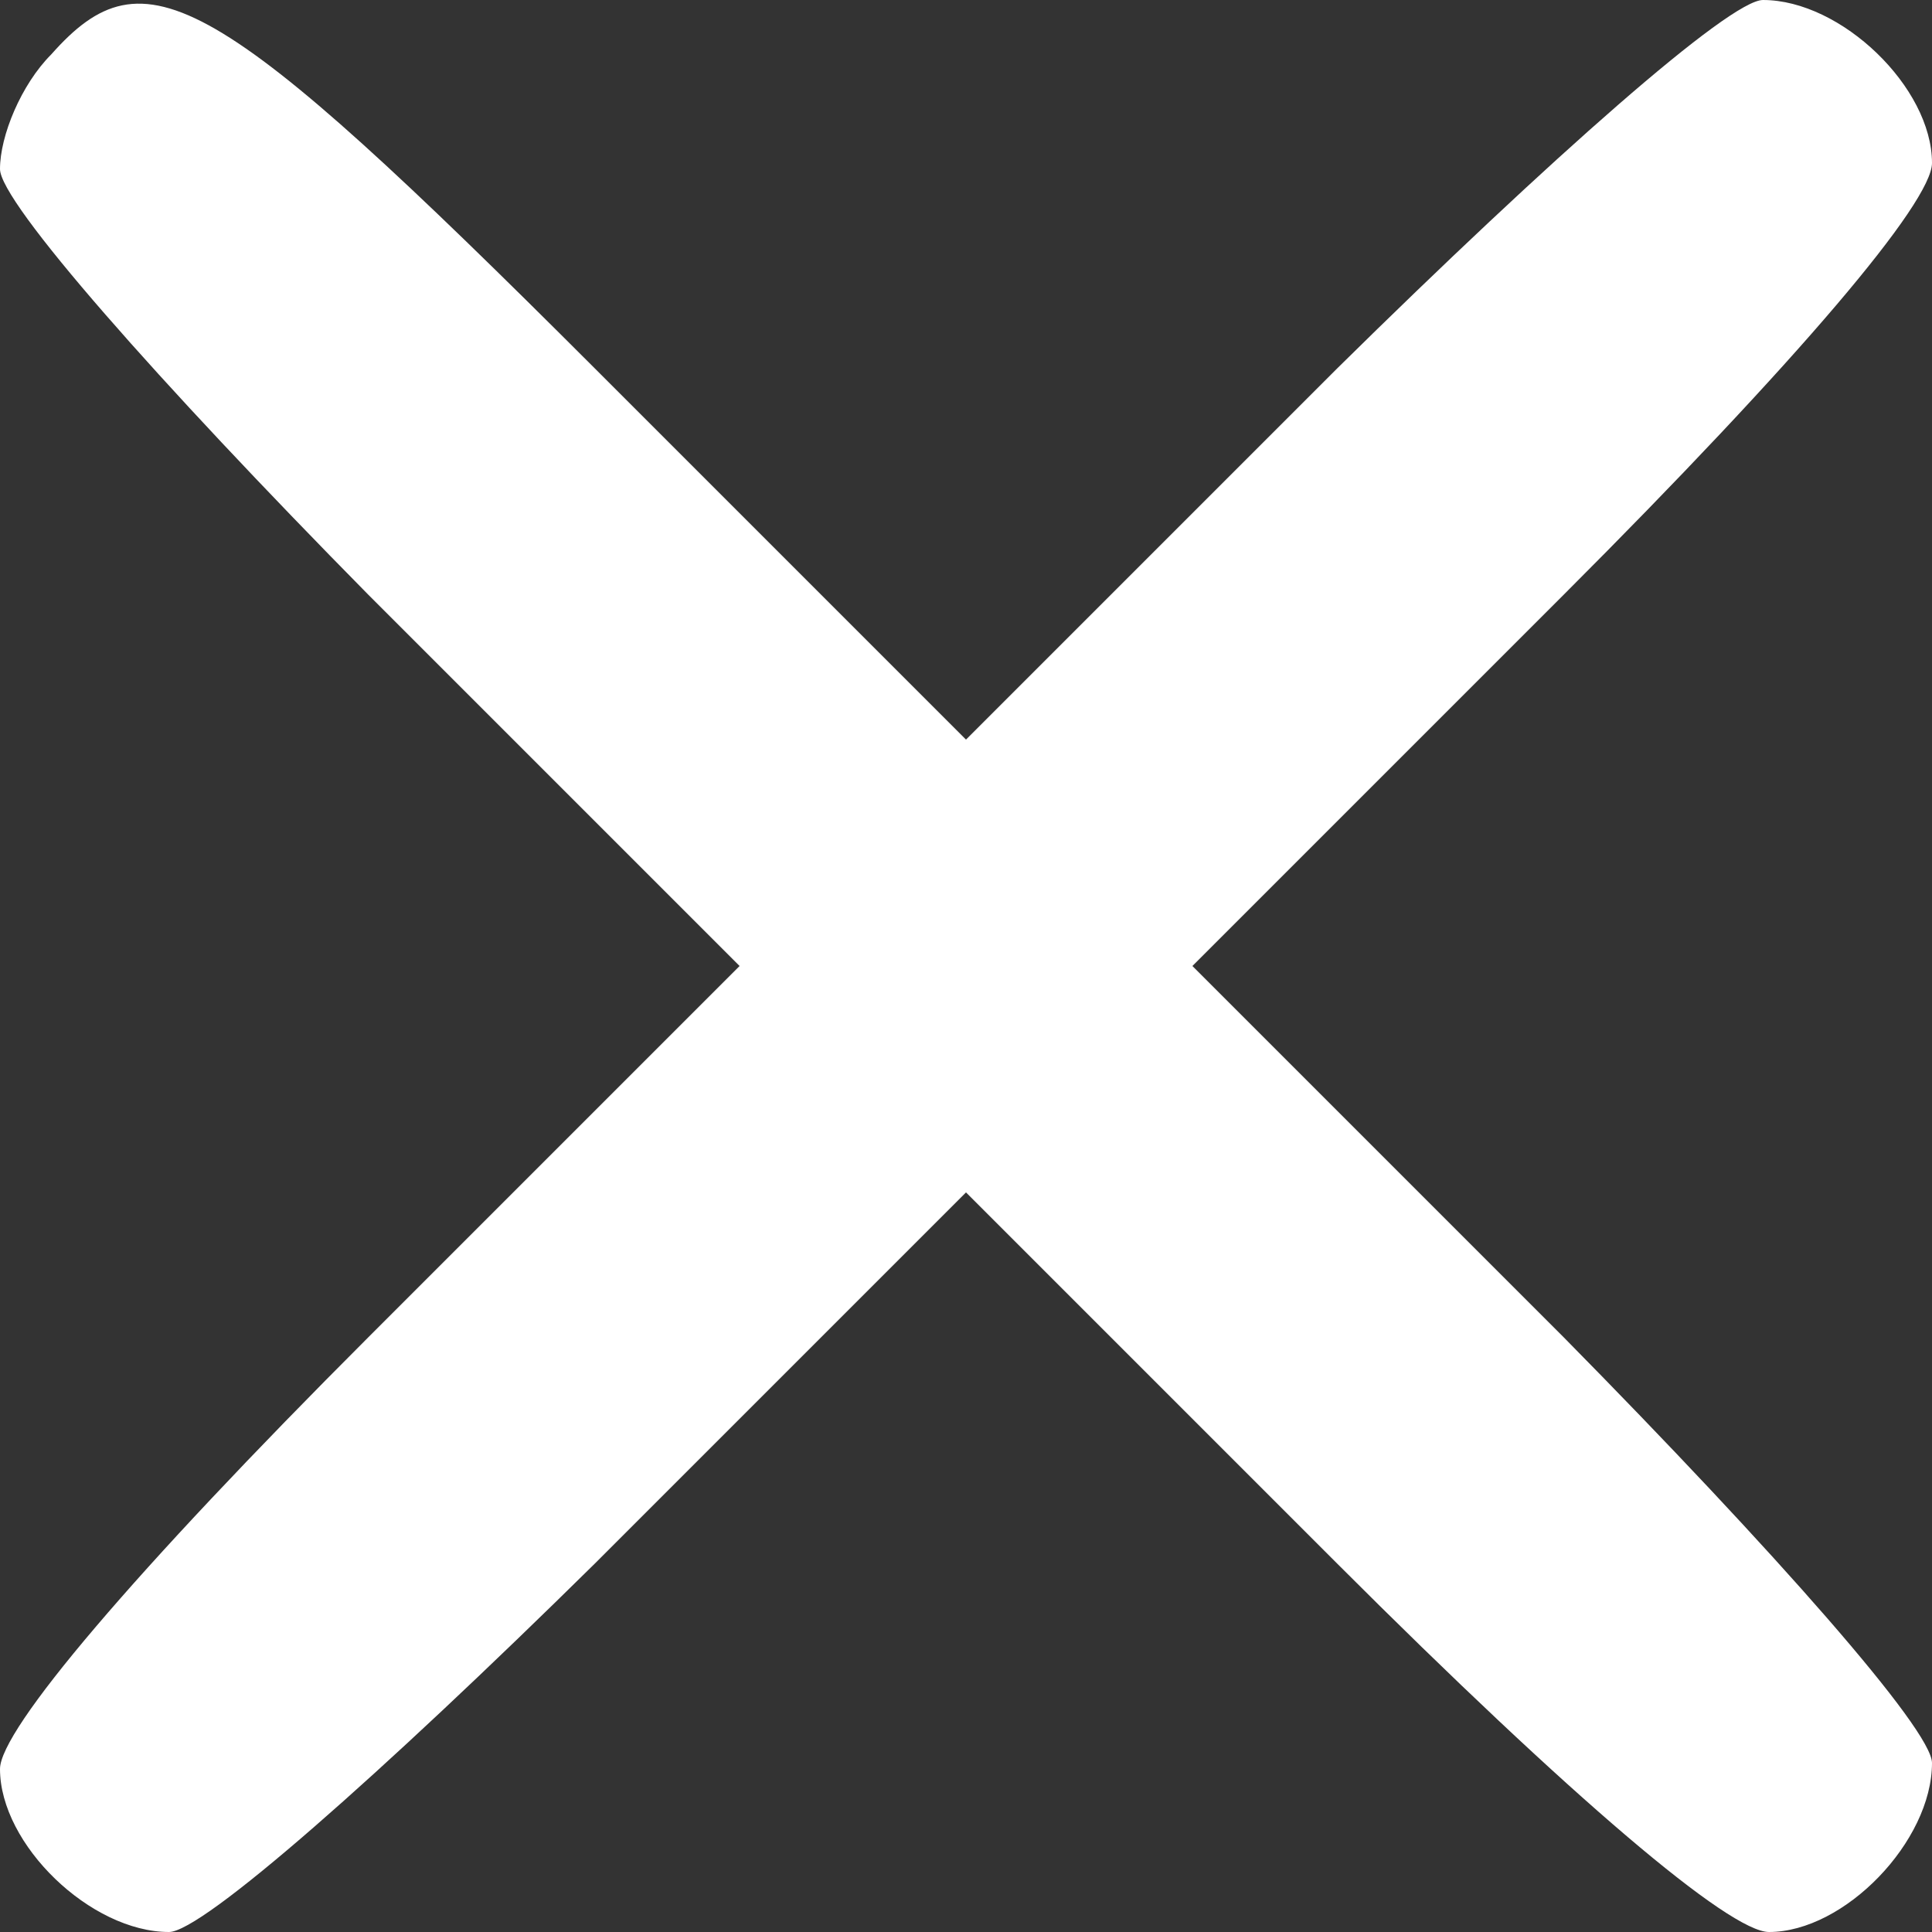 <?xml version="1.0" standalone="no"?>
<!DOCTYPE svg PUBLIC "-//W3C//DTD SVG 20010904//EN"
 "http://www.w3.org/TR/2001/REC-SVG-20010904/DTD/svg10.dtd">
<svg version="1.0" xmlns="http://www.w3.org/2000/svg"
 width="64pt" height="64pt" viewBox="0 0 64 64"
 preserveAspectRatio="xMidYMid meet">
<rect x="0" y="0" width="64" height="64" fill="#333333" stroke="none"/>
<g transform="translate(0,64) scale(0.1,-0.1)"
fill="#fff" stroke="none">
<path d="M17 622 c-10 -10 -17 -27 -17 -38 0 -11 52 -70 122 -141 l123 -123
-123 -123 c-78 -78 -122 -130 -122 -143 0 -25 30 -54 56 -54 11 0 70 52 141
122 l123 123 123 -123 c78 -78 130 -122 143 -122 25 0 54 30 54 56 0 11 -52
70 -122 141 l-123 123 123 123 c78 78 122 130 122 143 0 25 -30 54 -56 54 -11
0 -70 -52 -141 -122 l-123 -123 -123 123 c-126 126 -149 139 -180 104z"/>
</g>
</svg>
